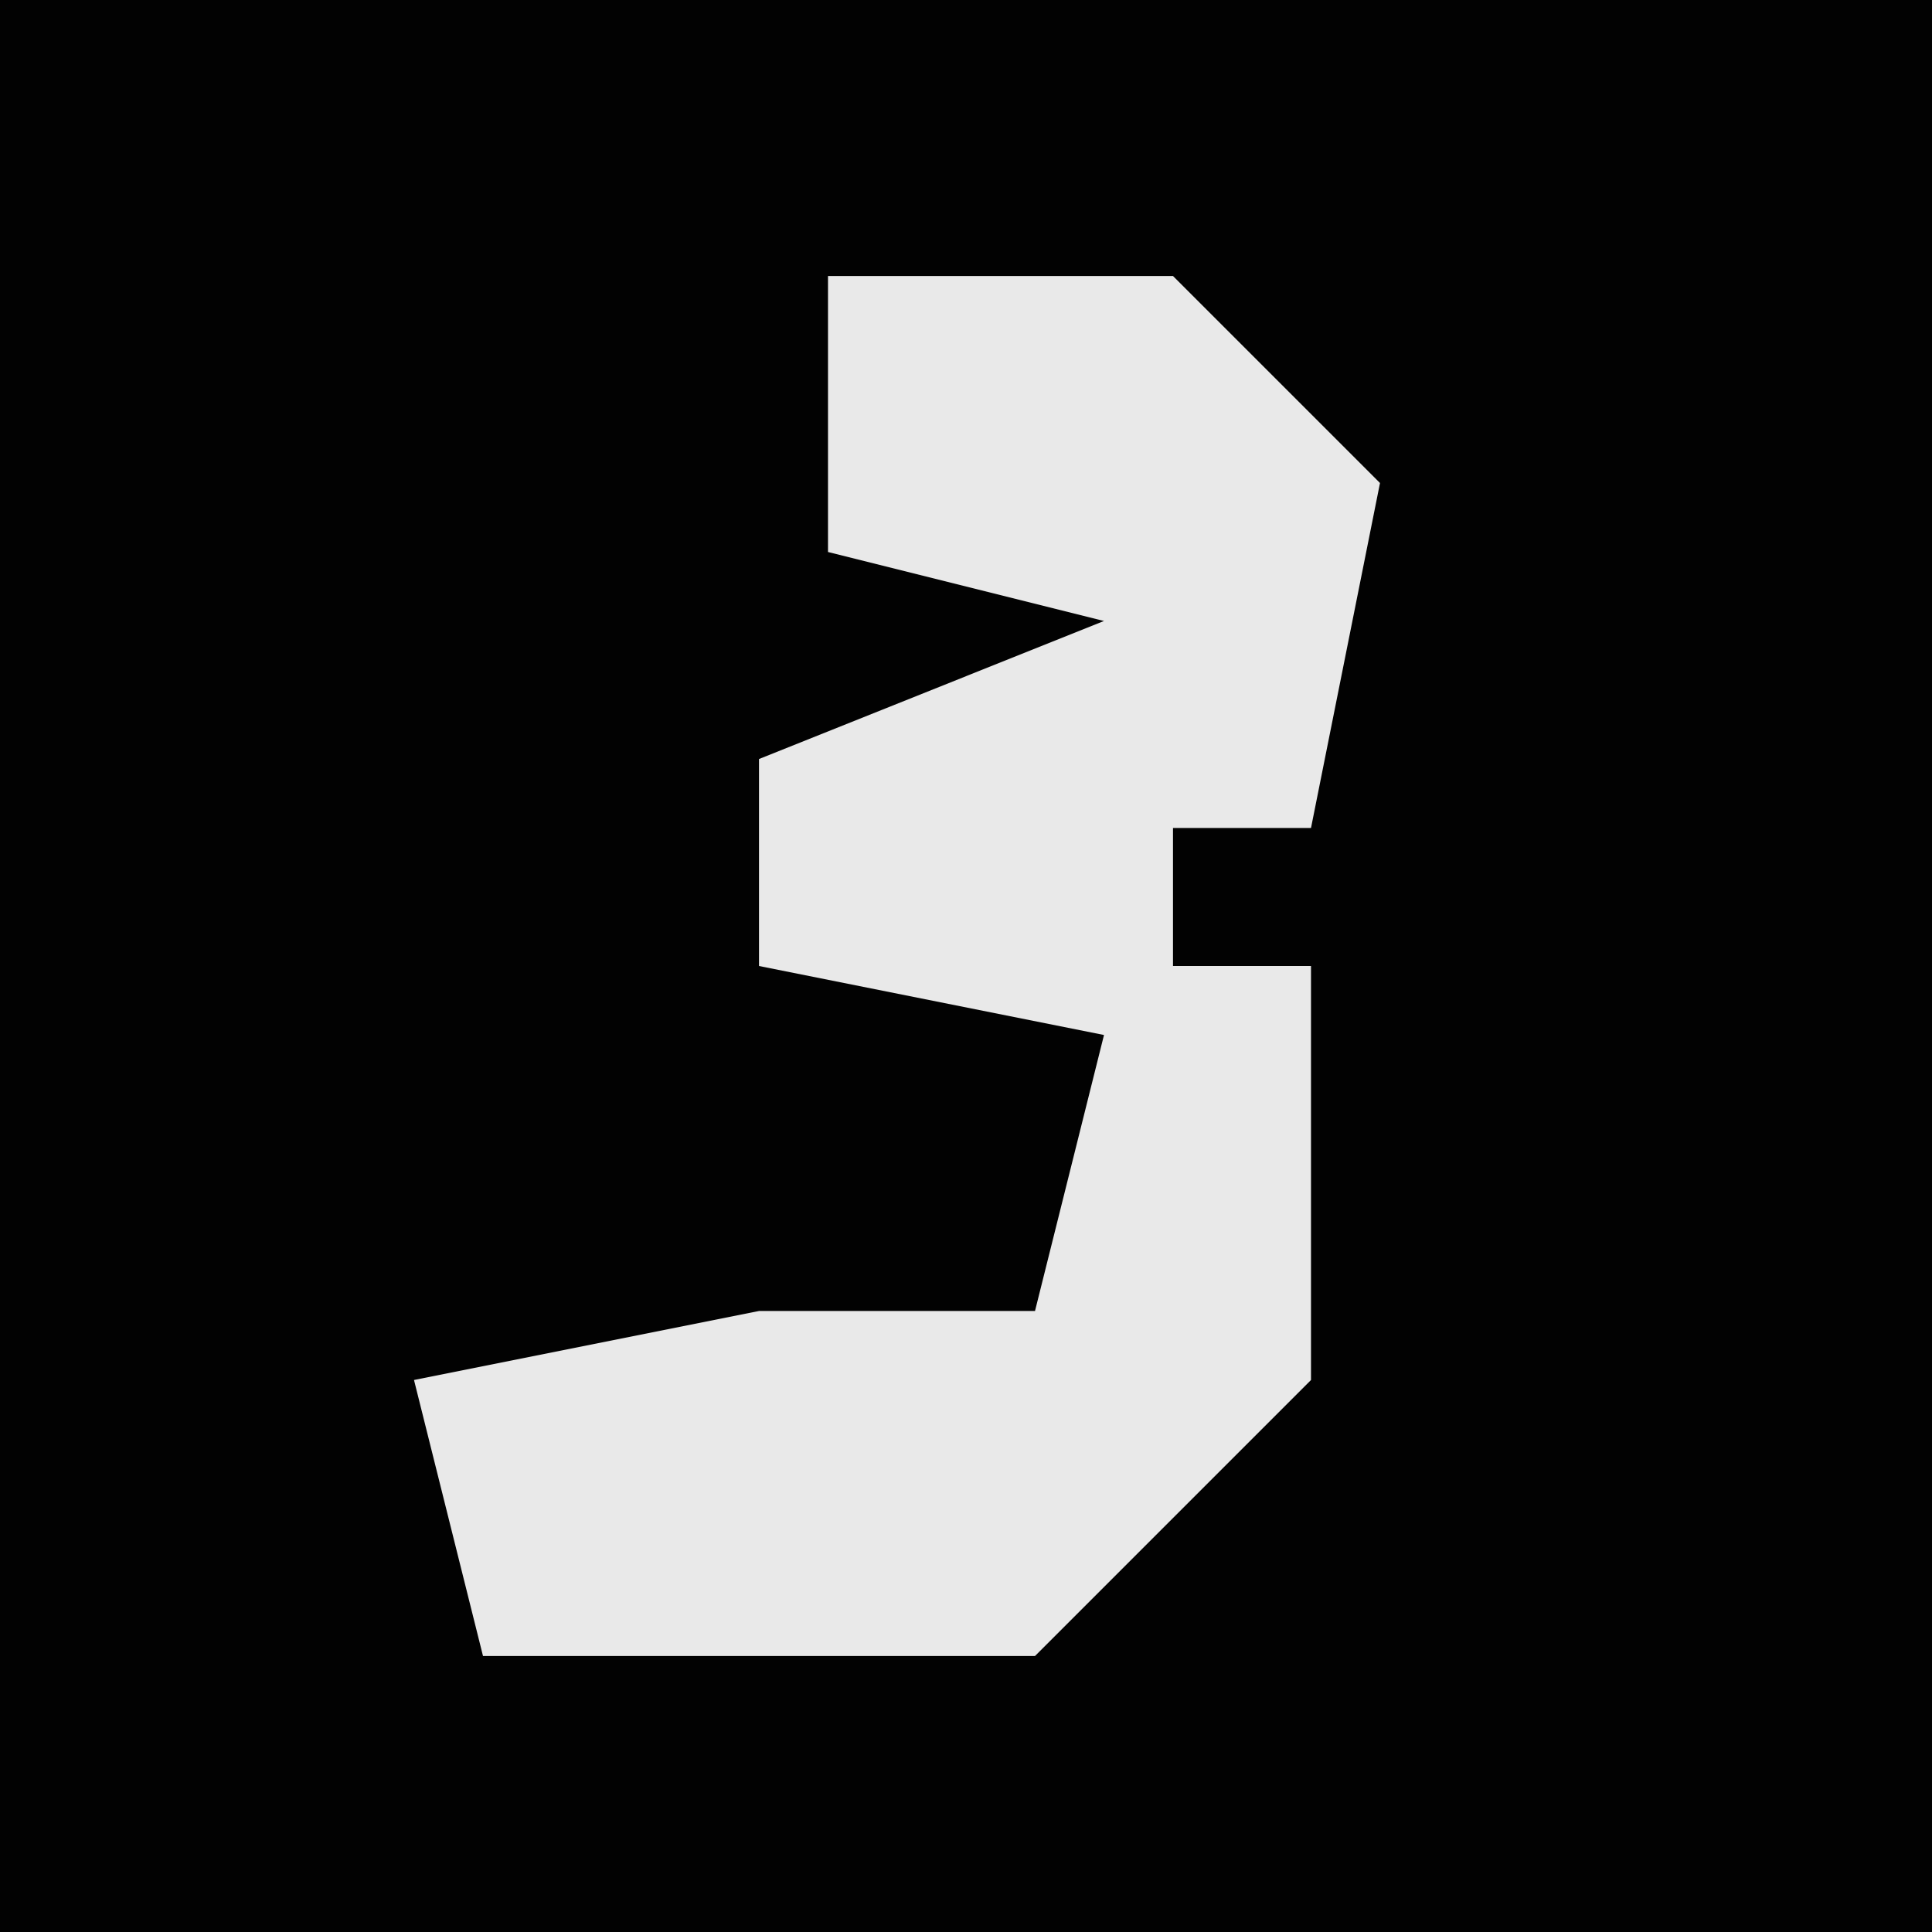 <?xml version="1.0" encoding="UTF-8"?>
<svg version="1.1" xmlns="http://www.w3.org/2000/svg" width="28" height="28">
<path d="M0,0 L28,0 L28,28 L0,28 Z " fill="#020202" transform="translate(0,0)"/>
<path d="M0,0 L5,0 L8,3 L7,8 L5,8 L5,10 L7,10 L7,16 L3,20 L-5,20 L-6,16 L-1,15 L3,15 L4,11 L-1,10 L-1,7 L4,5 L0,4 Z " fill="#E9E9E9" transform="translate(12,4)"/>
</svg>
